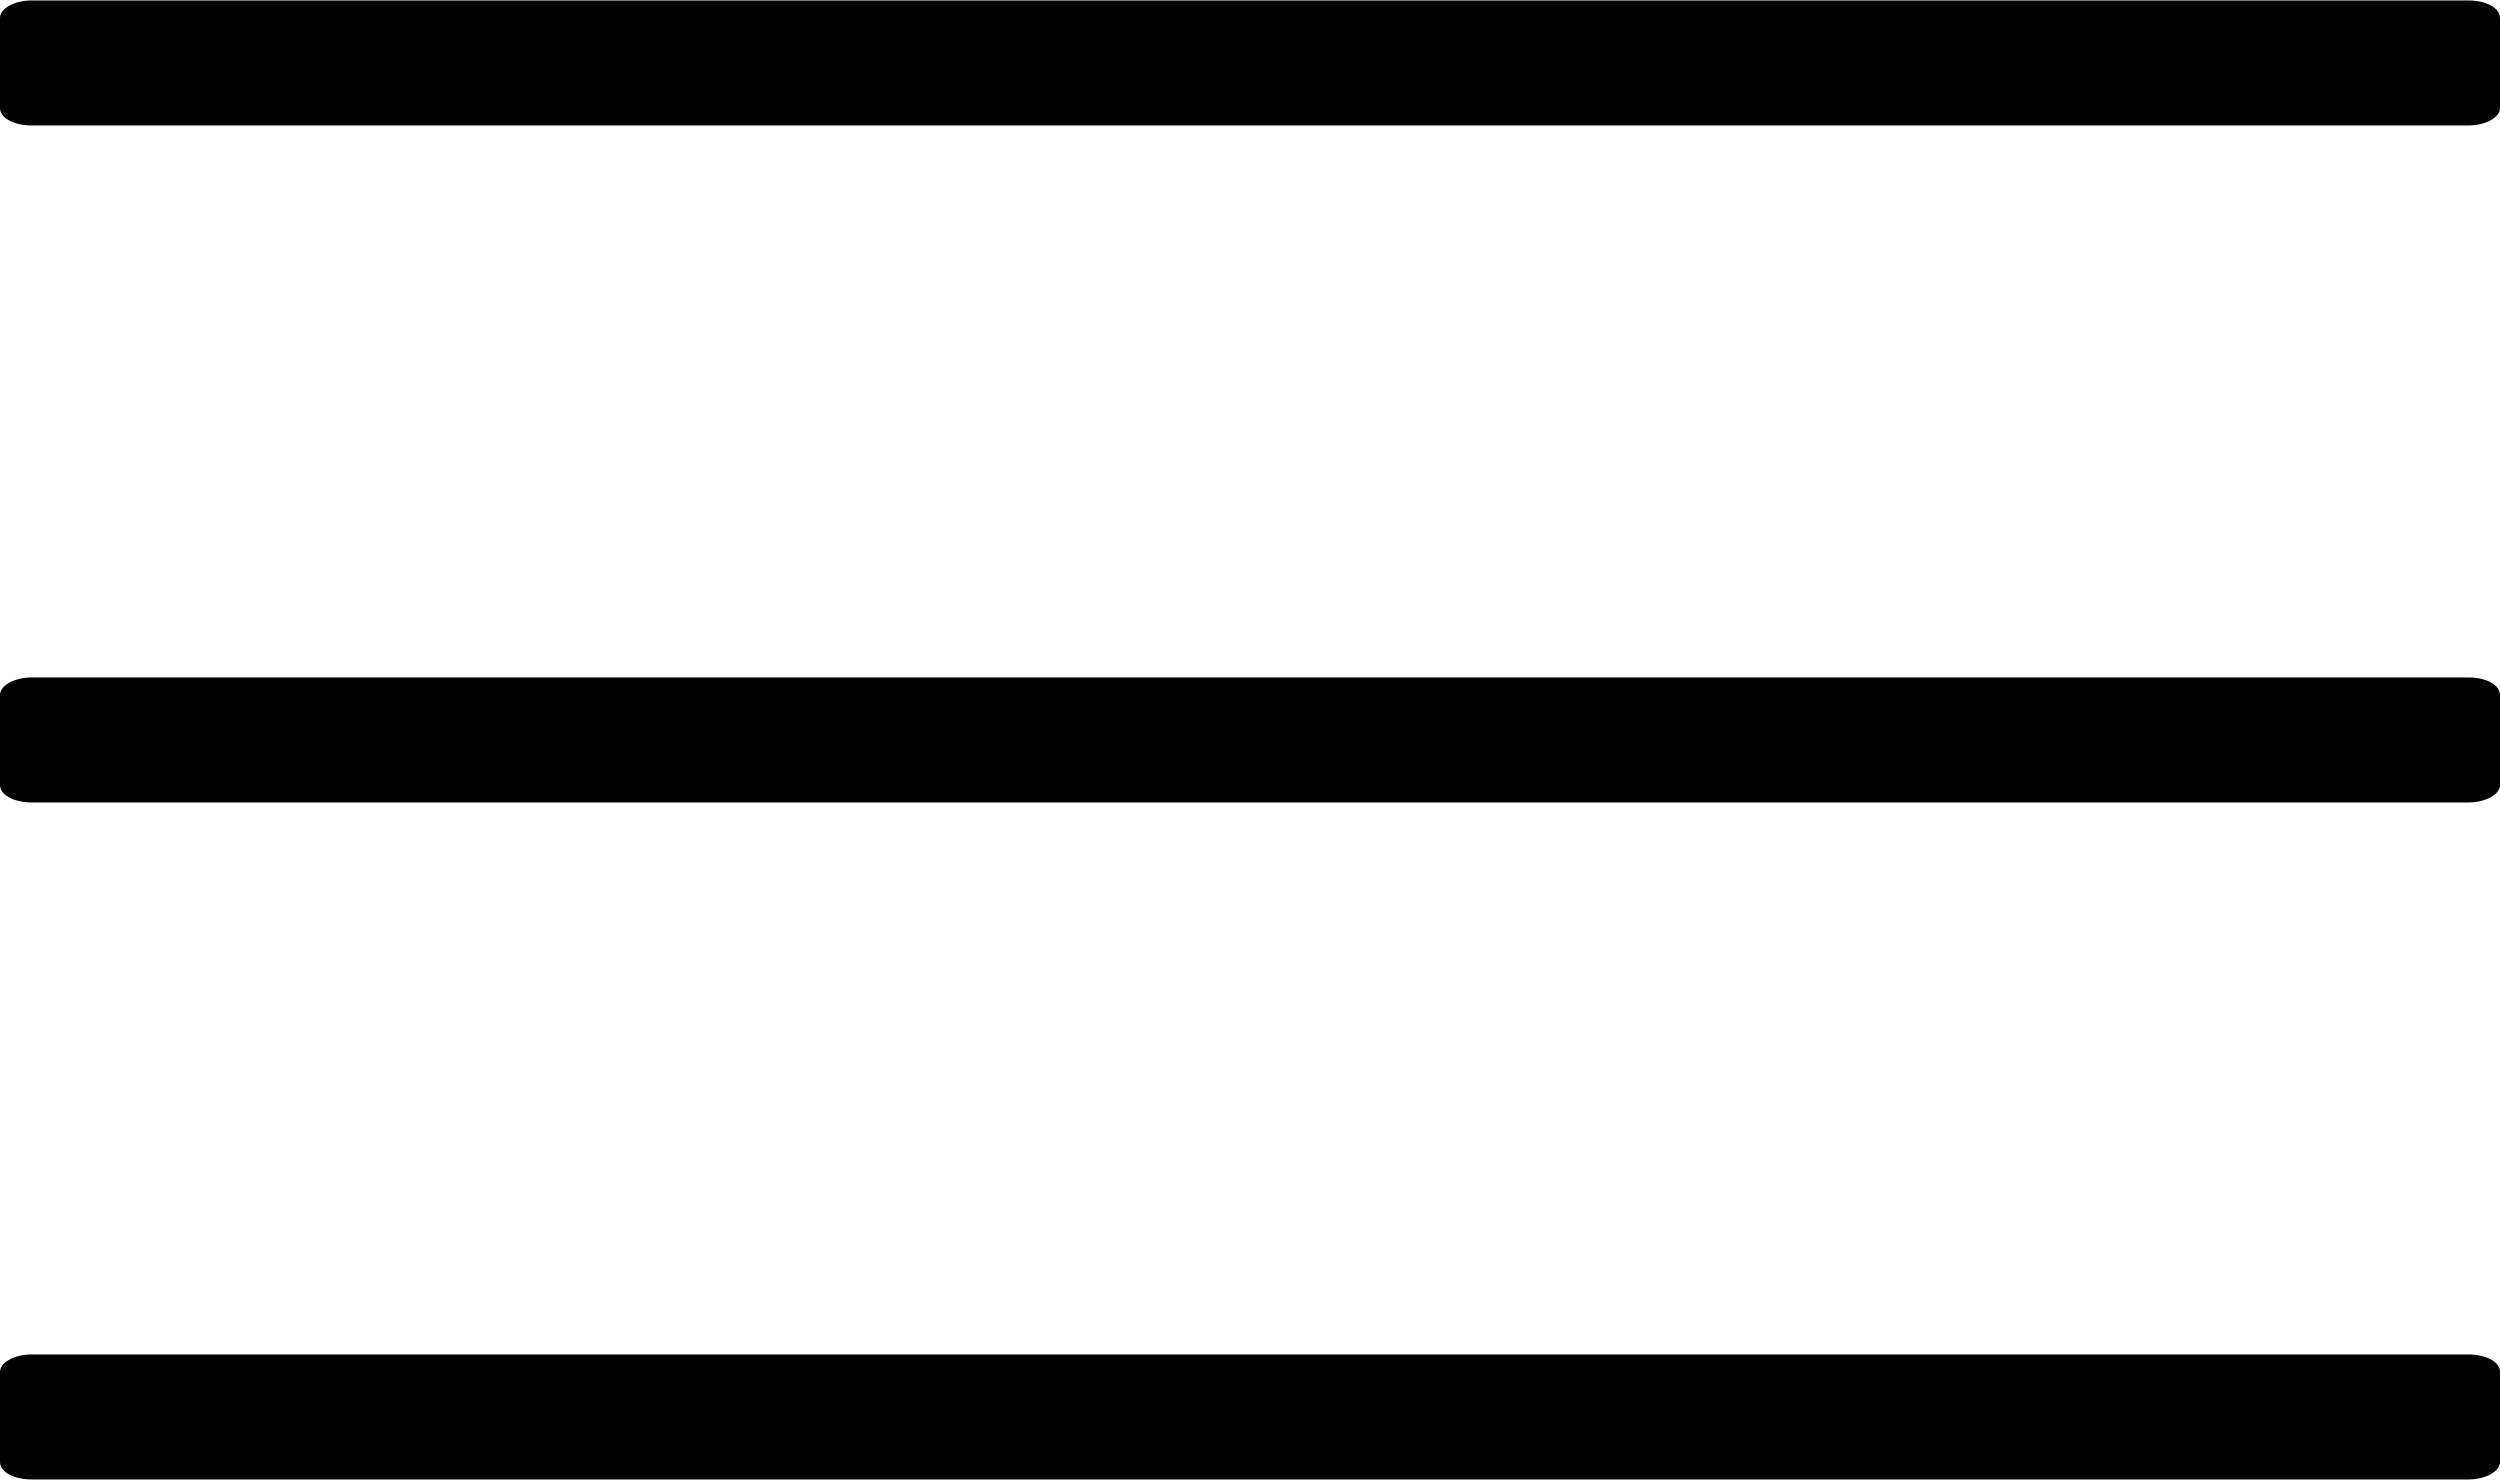 <svg width="500" height="296" fill="none" xmlns="http://www.w3.org/2000/svg"><path d="M493.682 25.092c3.478 0 6.318-1.637 6.318-3.475V3.567c0-1.913-2.682-3.475-6.318-3.475H6.318C2.84.092 0 1.729 0 3.567v18.05c0 1.913 2.682 3.475 6.318 3.475h487.364zM0 157.014c0 1.913 2.682 3.475 6.318 3.475h487.364c3.477 0 6.318-1.638 6.318-3.475v-18.05c0-1.925-2.682-3.475-6.318-3.475H6.318c-3.477 0-6.318 1.638-6.318 3.475v18.05zM0 292.414c0 1.912 2.682 3.474 6.318 3.474h487.364c3.477 0 6.318-1.637 6.318-3.474v-18.051c0-1.913-2.682-3.475-6.318-3.475H6.318c-3.477 0-6.318 1.638-6.318 3.475v18.051z" fill="#000"/></svg>